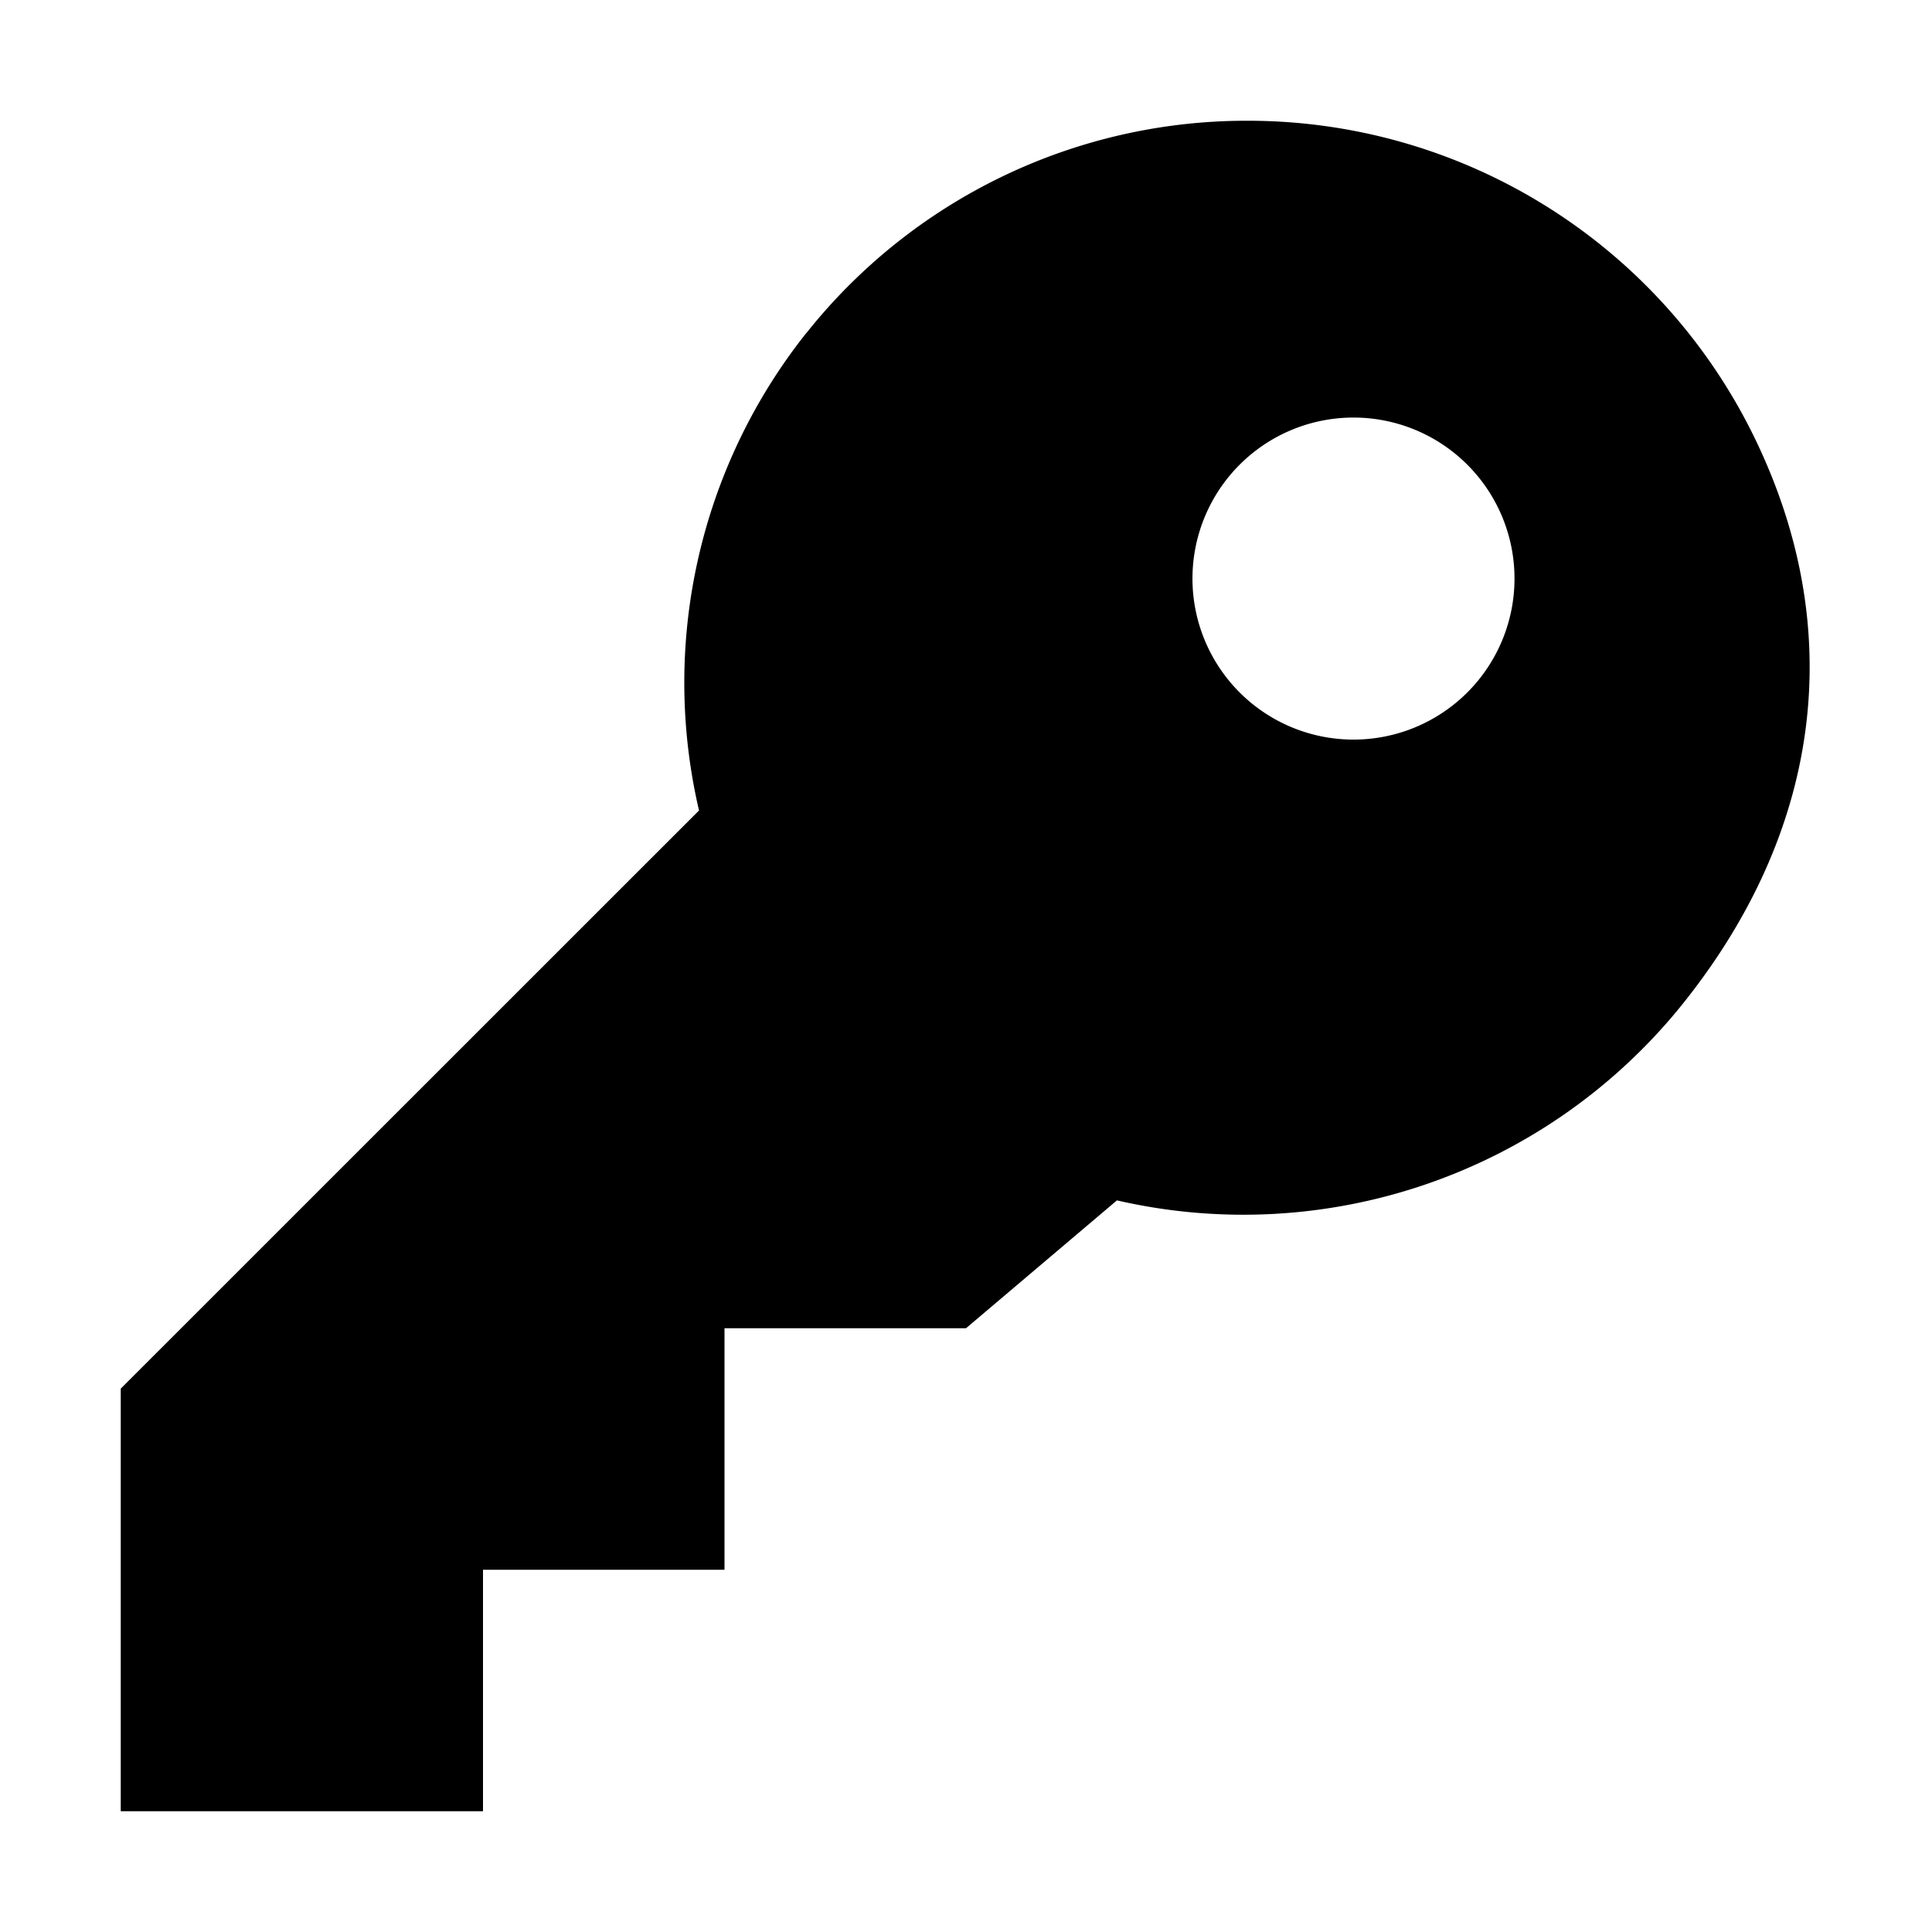 <svg xmlns="http://www.w3.org/2000/svg" width="16" height="16" viewBox="0 0 16 16">
    <path fill="#000" fill-rule="nonzero" d="M6.679 2.756a4.655 4.655 0 0 0-.89 3.956L1 11.5V15h3v-2h2v-2h2l1.25-1.059a4.665 4.665 0 0 0 4.69-1.633c1.12-1.401 1.376-3.05.599-4.665A4.665 4.665 0 0 0 10.333 1 4.655 4.655 0 0 0 6.68 2.756zm4.53 3.369a1.333 1.333 0 1 1 0-2.667 1.333 1.333 0 0 1 0 2.667z"/>
</svg>
